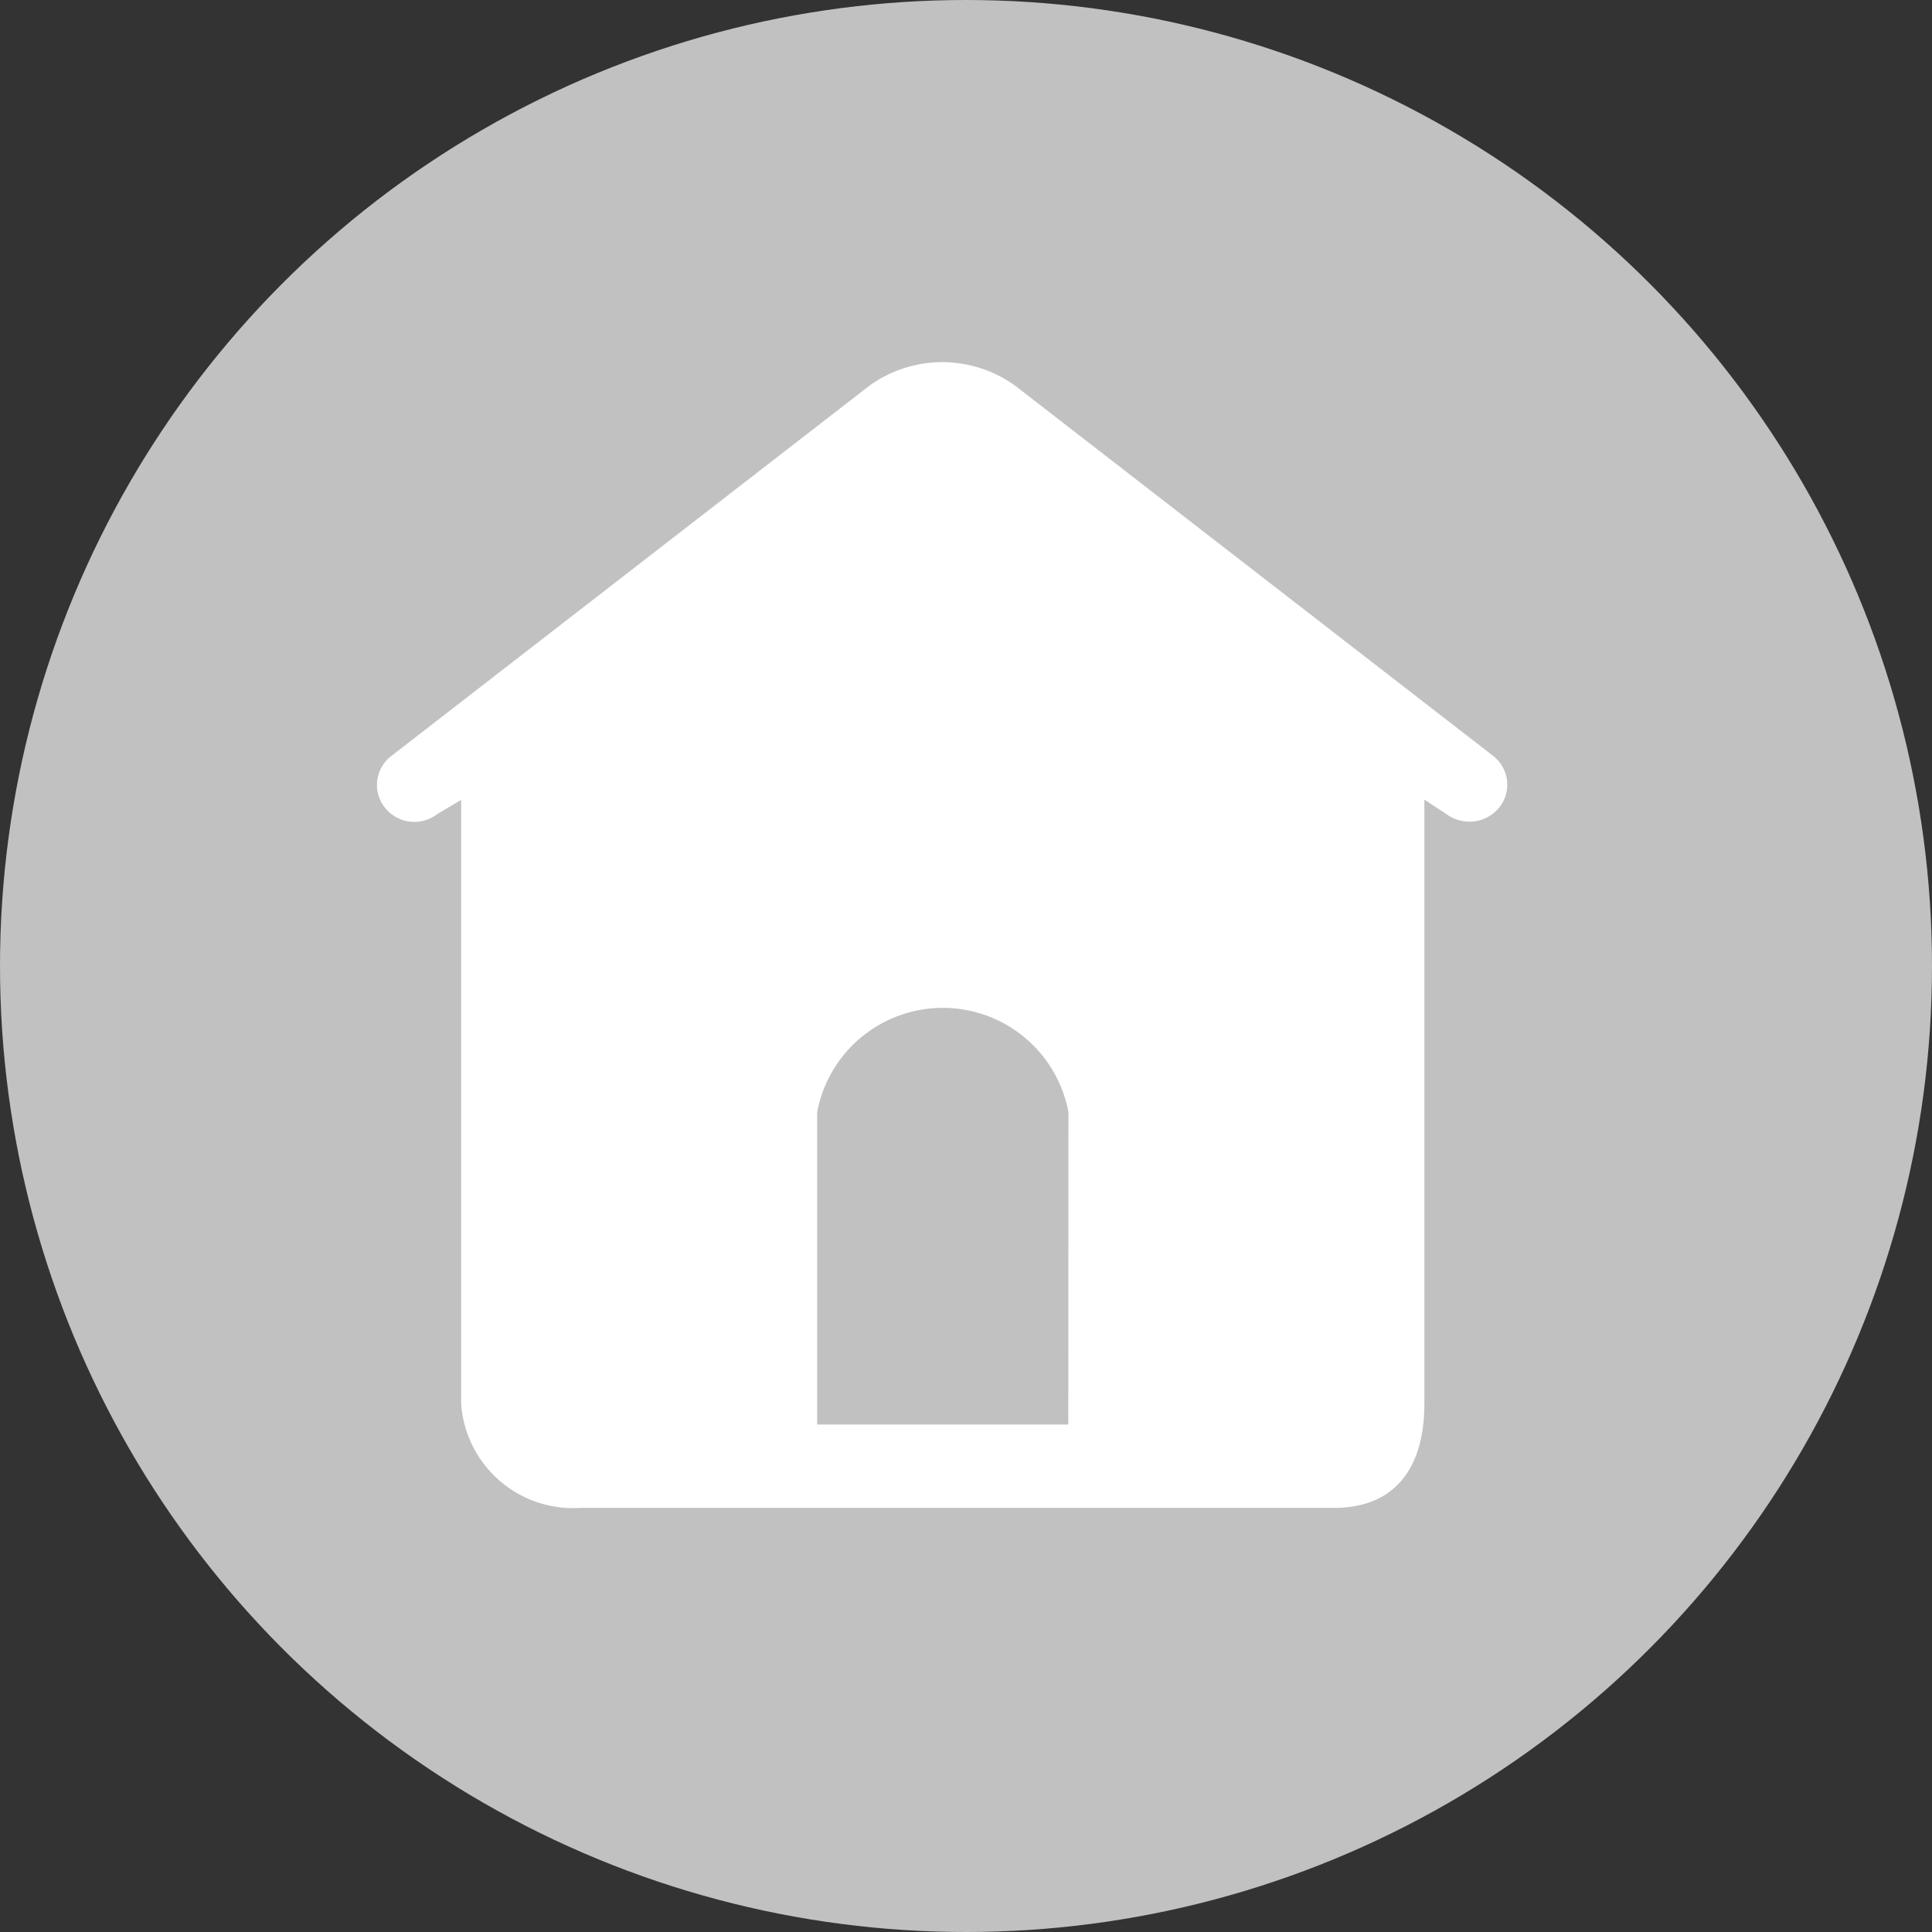 <svg id="组_9753" data-name="组 9753" xmlns="http://www.w3.org/2000/svg" width="36" height="36" viewBox="0 0 36 36">
  <rect x="0" y="0" width="36" height="36" fill="#333333" stroke="none"/>
  <circle id="椭圆_696" data-name="椭圆 696" cx="18" cy="18" r="18" fill="#c1c1c1"/>
  <path id="路径_5805" data-name="路径 5805" d="M88.719,58.3l-8.9-6.893a2.319,2.319,0,0,0-2.734,0l-8.9,6.893a.679.679,0,0,0-.116.966.7.7,0,0,0,.976.114l.442-.262V70.369a2.091,2.091,0,0,0,2.224,1.941H85.755c1.1,0,1.68-.706,1.68-1.941V59.113l.4.262a.725.725,0,0,0,.441.148.708.708,0,0,0,.553-.262A.678.678,0,0,0,88.719,58.3ZM80.8,70.757H76.121V64.935a2.382,2.382,0,0,1,4.682,0Z" transform="translate(-60.894 -44.213)" fill="#fff"/>
</svg>
